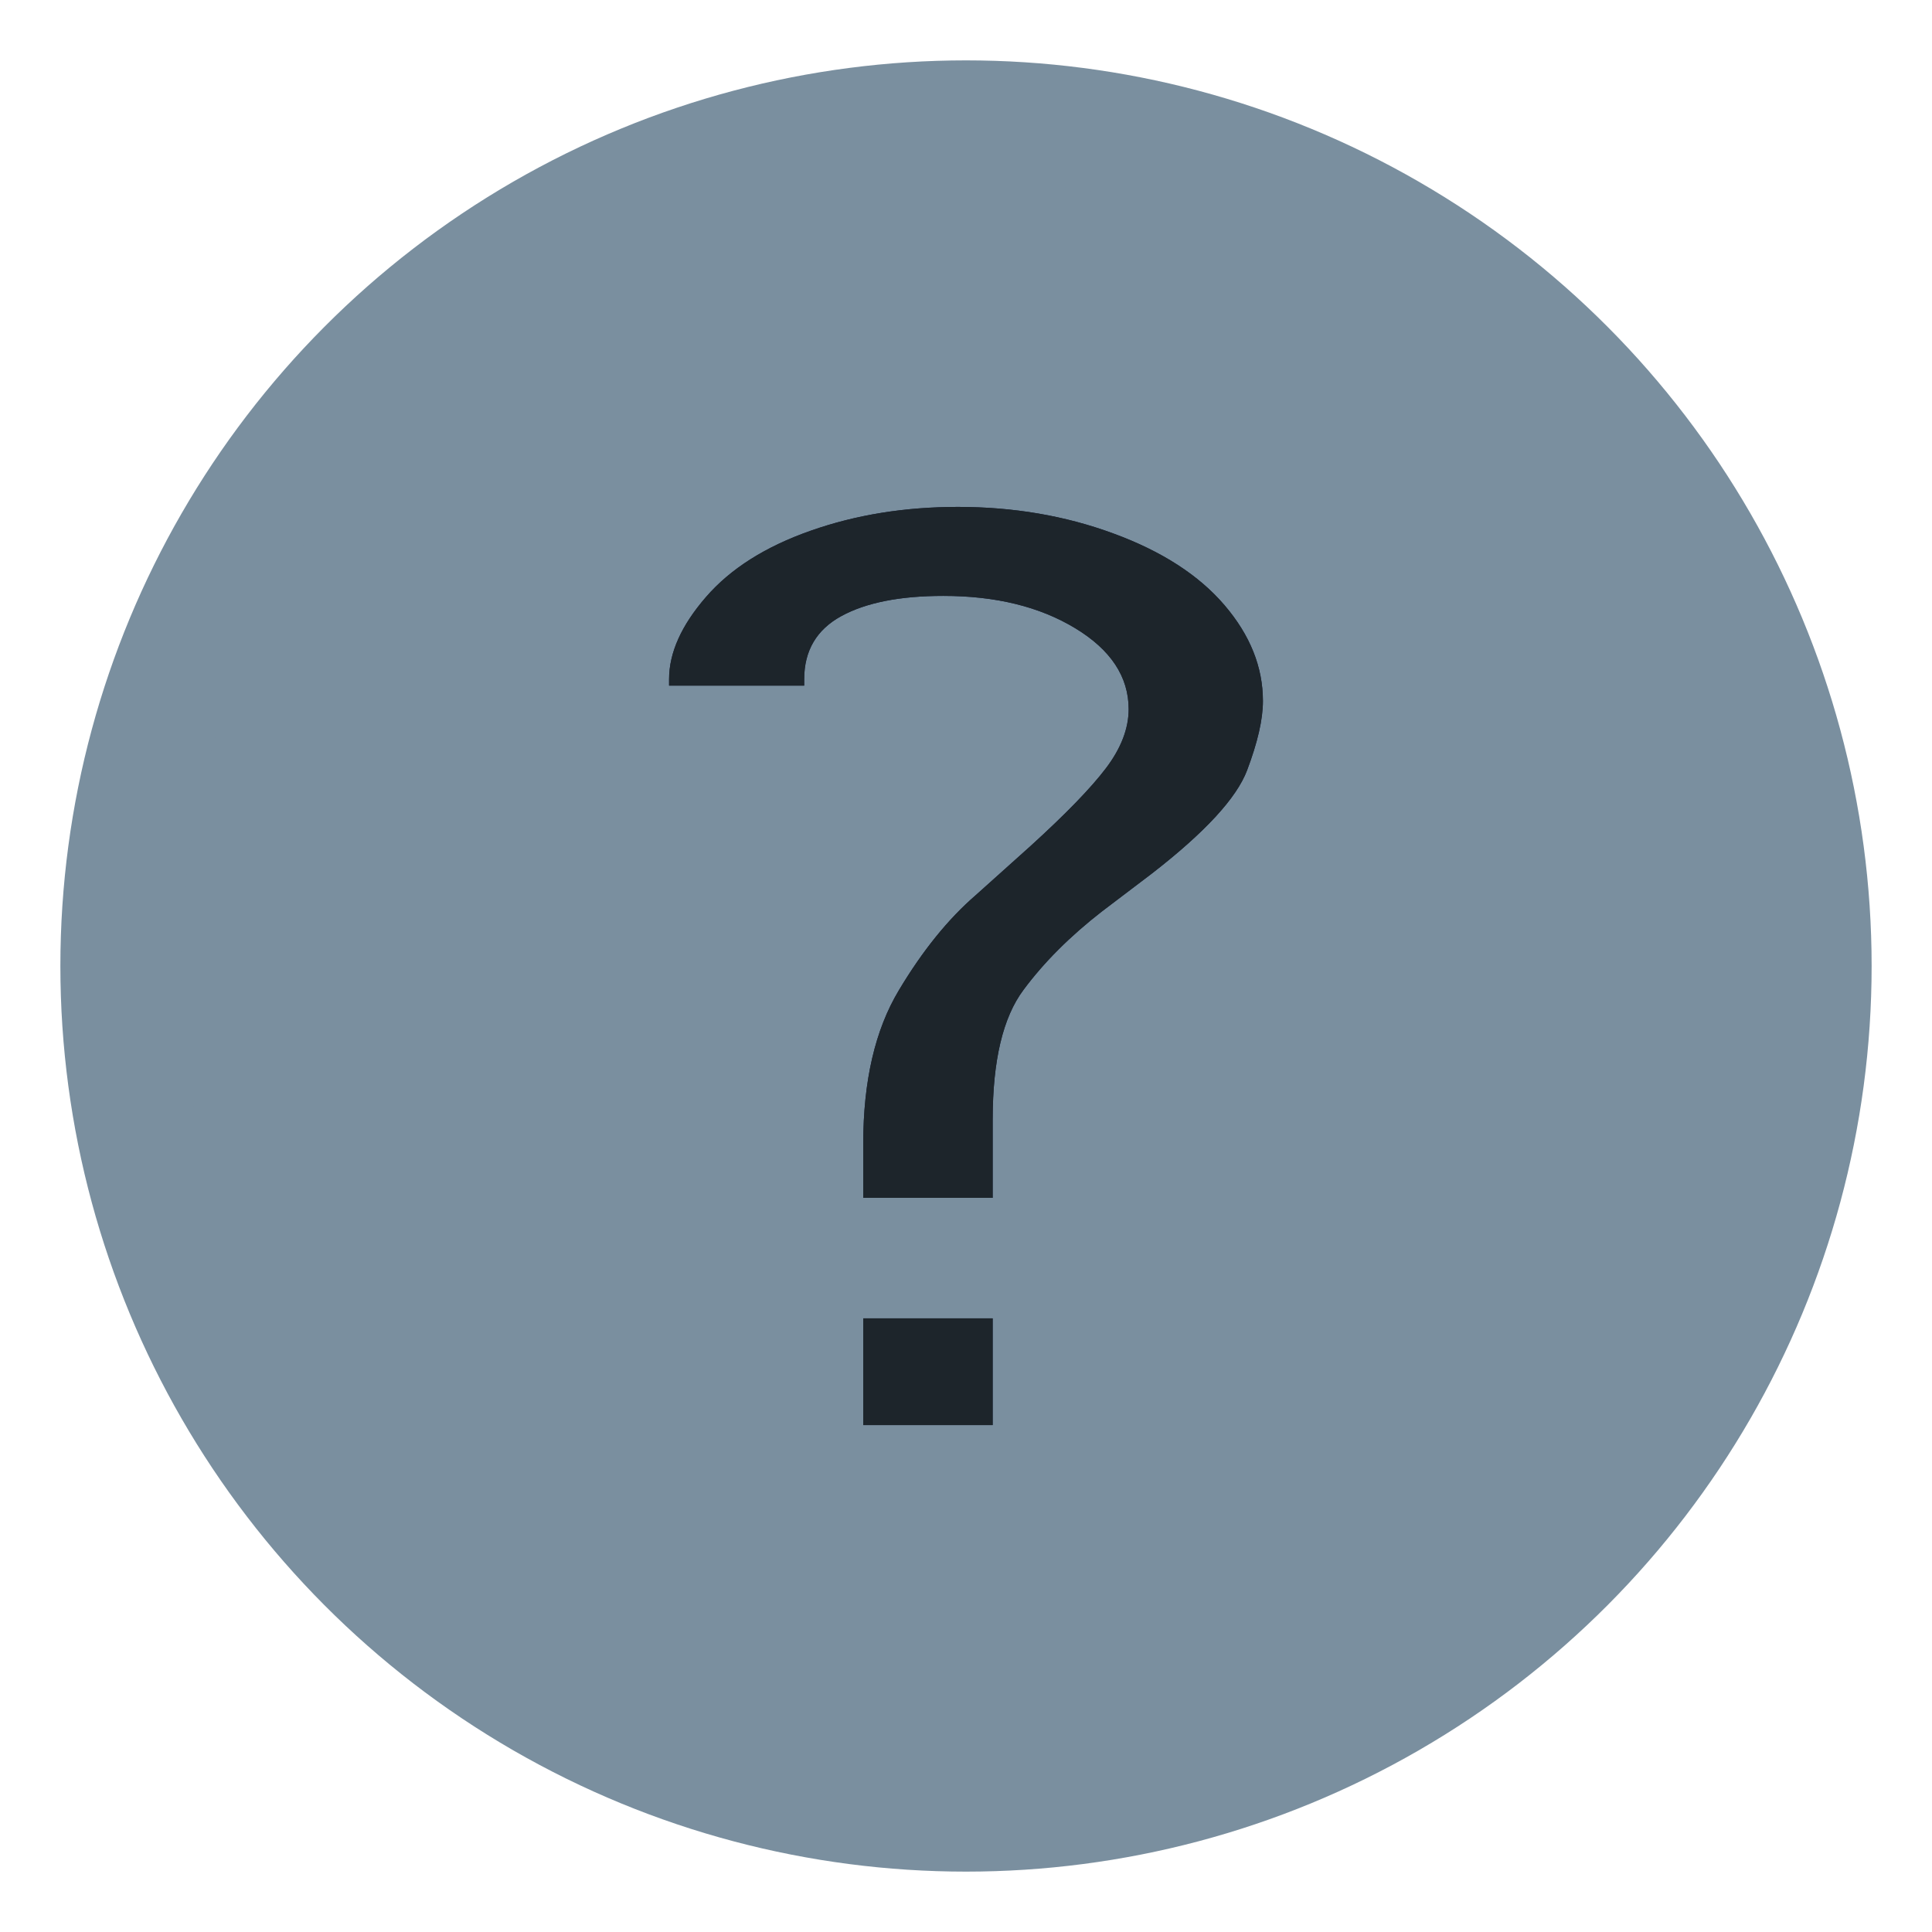 <?xml version="1.0" encoding="UTF-8" standalone="no"?>
<!DOCTYPE svg PUBLIC "-//W3C//DTD SVG 1.1//EN" "http://www.w3.org/Graphics/SVG/1.1/DTD/svg11.dtd">
<svg width="100%" height="100%" viewBox="0 0 16 16" version="1.1" xmlns="http://www.w3.org/2000/svg" xmlns:xlink="http://www.w3.org/1999/xlink" xml:space="preserve" xmlns:serif="http://www.serif.com/" style="fill-rule:evenodd;clip-rule:evenodd;stroke-linejoin:round;stroke-miterlimit:2;">
    <g id="icon-Q_sel">
        <circle cx="8" cy="8" r="7" style="fill:rgb(122,143,159);stroke:rgb(122,143,159);stroke-width:1px;"/>
        <path d="M8.221,11.802L8.221,10.918L7.149,10.918L7.149,11.802L8.221,11.802ZM8.221,9.92L8.221,9.27C8.221,8.783 8.306,8.425 8.476,8.198C8.645,7.97 8.862,7.753 9.126,7.548L9.541,7.233C9.979,6.893 10.241,6.609 10.328,6.379C10.415,6.148 10.459,5.958 10.459,5.806C10.459,5.524 10.353,5.26 10.141,5.012C9.929,4.764 9.623,4.566 9.223,4.419C8.823,4.271 8.393,4.198 7.933,4.198C7.495,4.198 7.089,4.263 6.714,4.395C6.338,4.527 6.049,4.71 5.846,4.945C5.643,5.179 5.541,5.406 5.541,5.625L5.541,5.678L6.66,5.678L6.66,5.625C6.66,5.388 6.763,5.214 6.968,5.102C7.174,4.99 7.455,4.935 7.812,4.935C8.246,4.935 8.61,5.024 8.905,5.203C9.199,5.381 9.347,5.605 9.347,5.873C9.347,6.033 9.284,6.197 9.159,6.362C9.034,6.527 8.826,6.741 8.536,7.005L8.08,7.414C7.853,7.61 7.64,7.873 7.444,8.201C7.247,8.529 7.149,8.953 7.149,9.471L7.149,9.92L8.221,9.92Z" style="fill:rgb(25,33,62);"/>
        <path d="M8.221,11.802L8.221,10.918L7.149,10.918L7.149,11.802L8.221,11.802ZM8.221,9.92L8.221,9.27C8.221,8.783 8.306,8.425 8.476,8.198C8.645,7.97 8.862,7.753 9.126,7.548L9.541,7.233C9.979,6.893 10.241,6.609 10.328,6.379C10.415,6.148 10.459,5.958 10.459,5.806C10.459,5.524 10.353,5.26 10.141,5.012C9.929,4.764 9.623,4.566 9.223,4.419C8.823,4.271 8.393,4.198 7.933,4.198C7.495,4.198 7.089,4.263 6.714,4.395C6.338,4.527 6.049,4.71 5.846,4.945C5.643,5.179 5.541,5.406 5.541,5.625L5.541,5.678L6.66,5.678L6.66,5.625C6.66,5.388 6.763,5.214 6.968,5.102C7.174,4.99 7.455,4.935 7.812,4.935C8.246,4.935 8.61,5.024 8.905,5.203C9.199,5.381 9.347,5.605 9.347,5.873C9.347,6.033 9.284,6.197 9.159,6.362C9.034,6.527 8.826,6.741 8.536,7.005L8.08,7.414C7.853,7.61 7.64,7.873 7.444,8.201C7.247,8.529 7.149,8.953 7.149,9.471L7.149,9.92L8.221,9.92Z" style="fill:rgb(29,37,43);"/>
    </g>
</svg>

